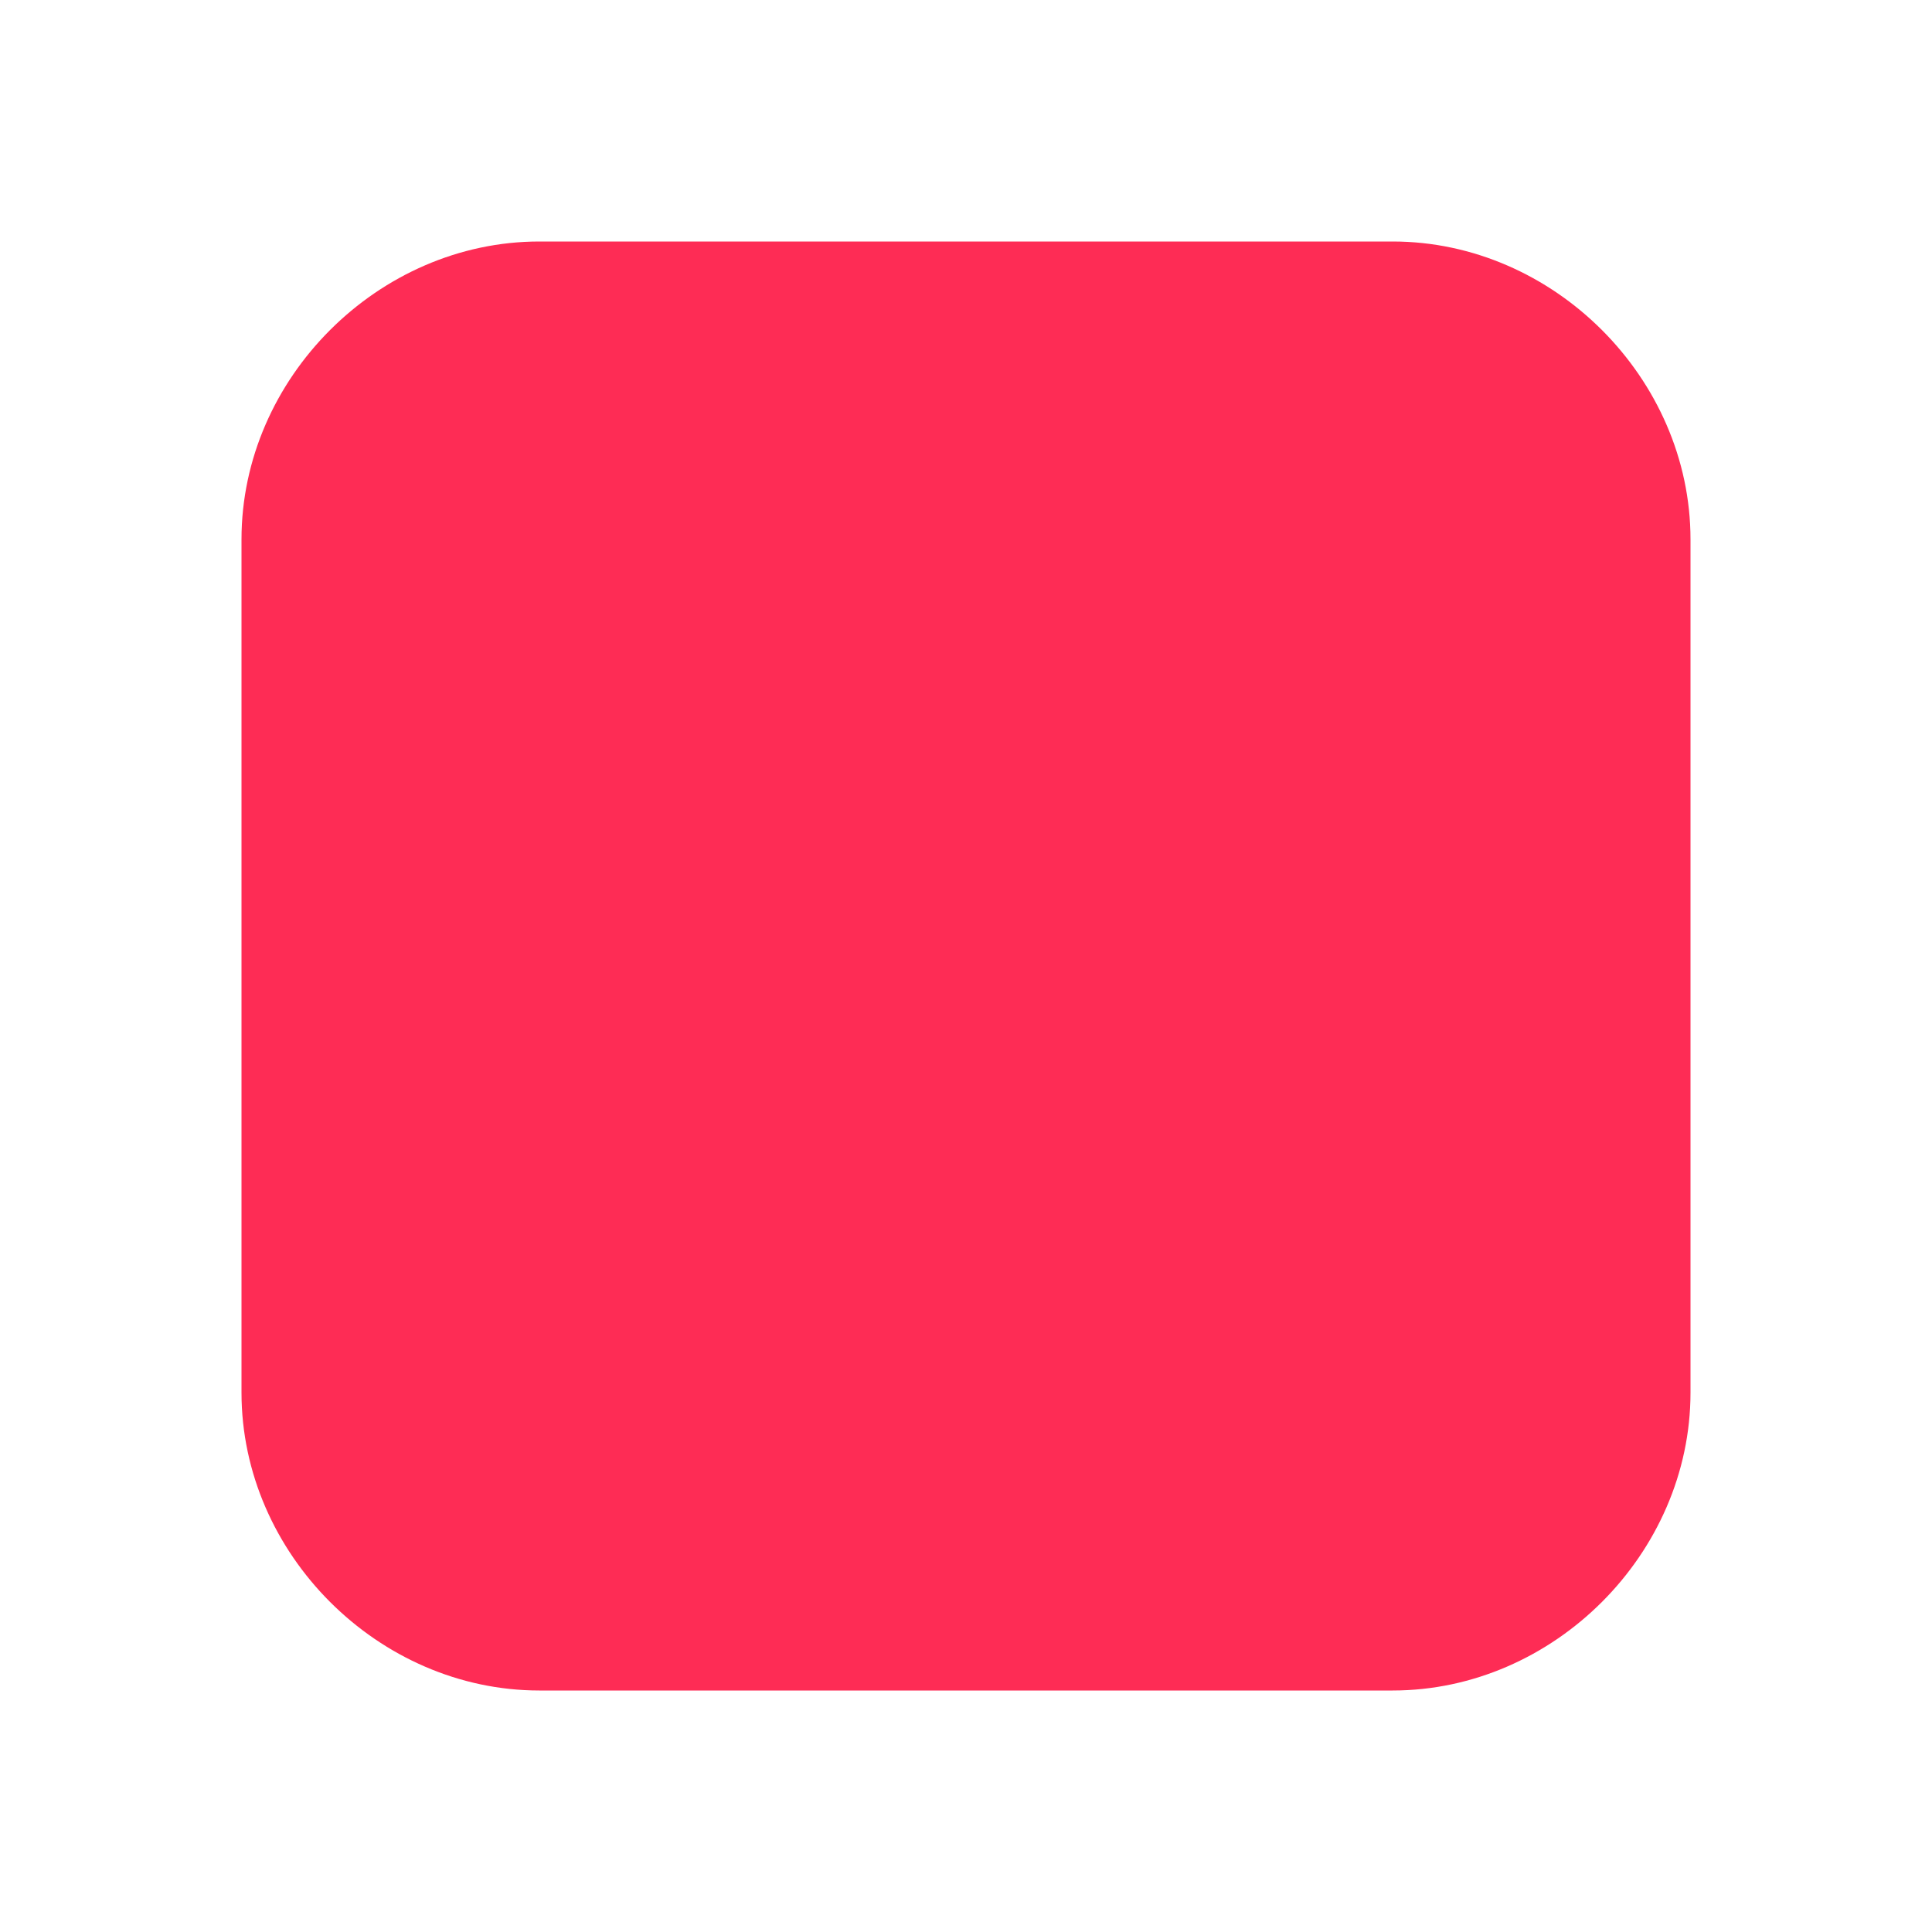 <?xml version="1.0" encoding="UTF-8"?>
<svg width="24px" height="24px" viewBox="0 0 24 24" version="1.1" xmlns="http://www.w3.org/2000/svg">
    <g stroke="none" stroke-width="1" fill="none" fill-rule="evenodd">
        <path d="M17.3,3H6.7C4.7,3 3,4.7 3,6.7V17.3C3,19.3 4.7,21 6.7,21H17.3C19.3,21 21,19.3 21,17.3V6.7C21,4.7 19.3,3 17.3,3M12,15.5C10.1,15.5 8.5,13.9 8.5,12C8.5,10.1 10.1,8.5 12,8.5C13.9,8.5 15.5,10.1 15.5,12C15.5,13.9 13.9,15.5 12,15.5M12,7C9.2,7 7,9.2 7,12C7,14.8 9.2,17 12,17C14.8,17 17,14.8 17,12C17,9.2 14.8,7 12,7M12,10C11.2,10 10.5,10.7 10.5,11.5C10.5,12.3 11.2,13 12,13C12.8,13 13.5,12.3 13.5,11.5C13.5,10.7 12.8,10 12,10" fill="#FE2C55" fill-rule="nonzero"></path>
    </g>
</svg> 